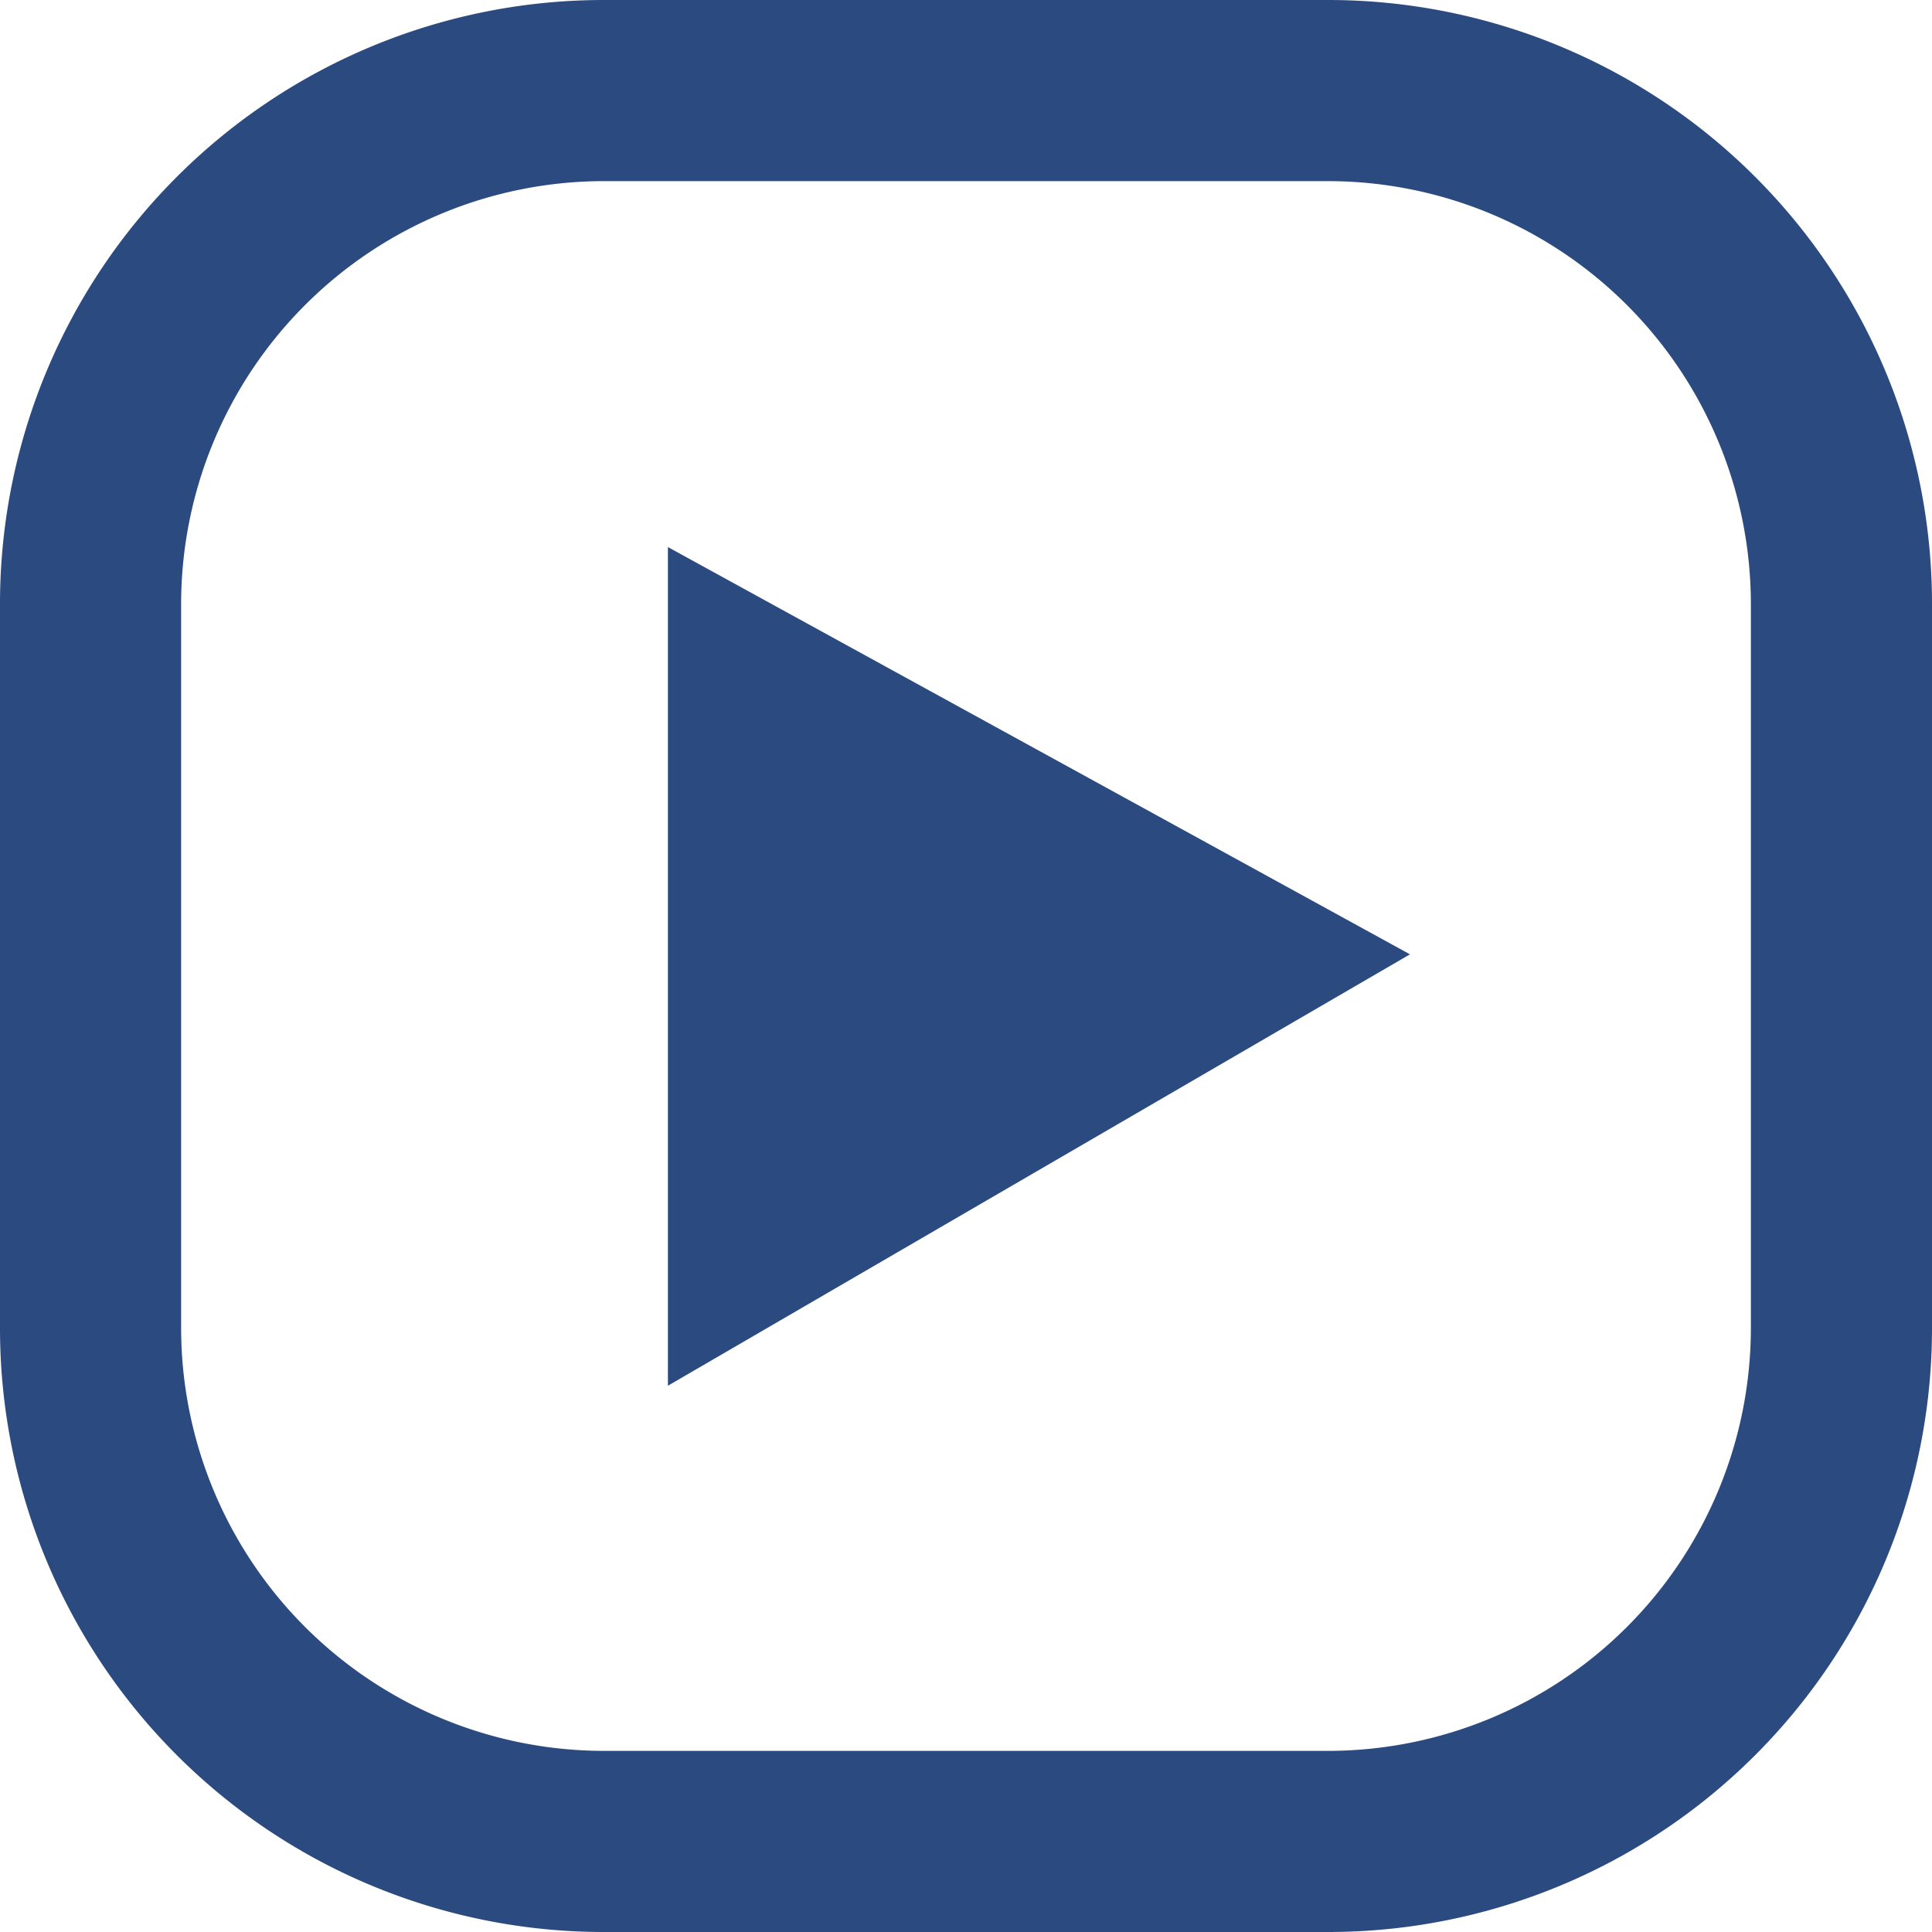 <svg xmlns="http://www.w3.org/2000/svg" width="24" height="24" viewBox="0 0 24 24"><path d="M2094.063,5571.631v-10.418l9.218,5.059Z" transform="translate(-2085.766 -5554.417)" fill="#2a4a80"/><path d="M16.5,0h-9A7.5,7.5,0,0,0,0,7.5v9A7.5,7.5,0,0,0,7.5,24h9A7.5,7.5,0,0,0,24,16.5v-9A7.5,7.5,0,0,0,16.5,0Zm5.25,16.5a5.256,5.256,0,0,1-5.25,5.25h-9A5.256,5.256,0,0,1,2.25,16.5v-9A5.256,5.256,0,0,1,7.5,2.25h9A5.256,5.256,0,0,1,21.75,7.5Z" fill="#2a4a80"/></svg>
